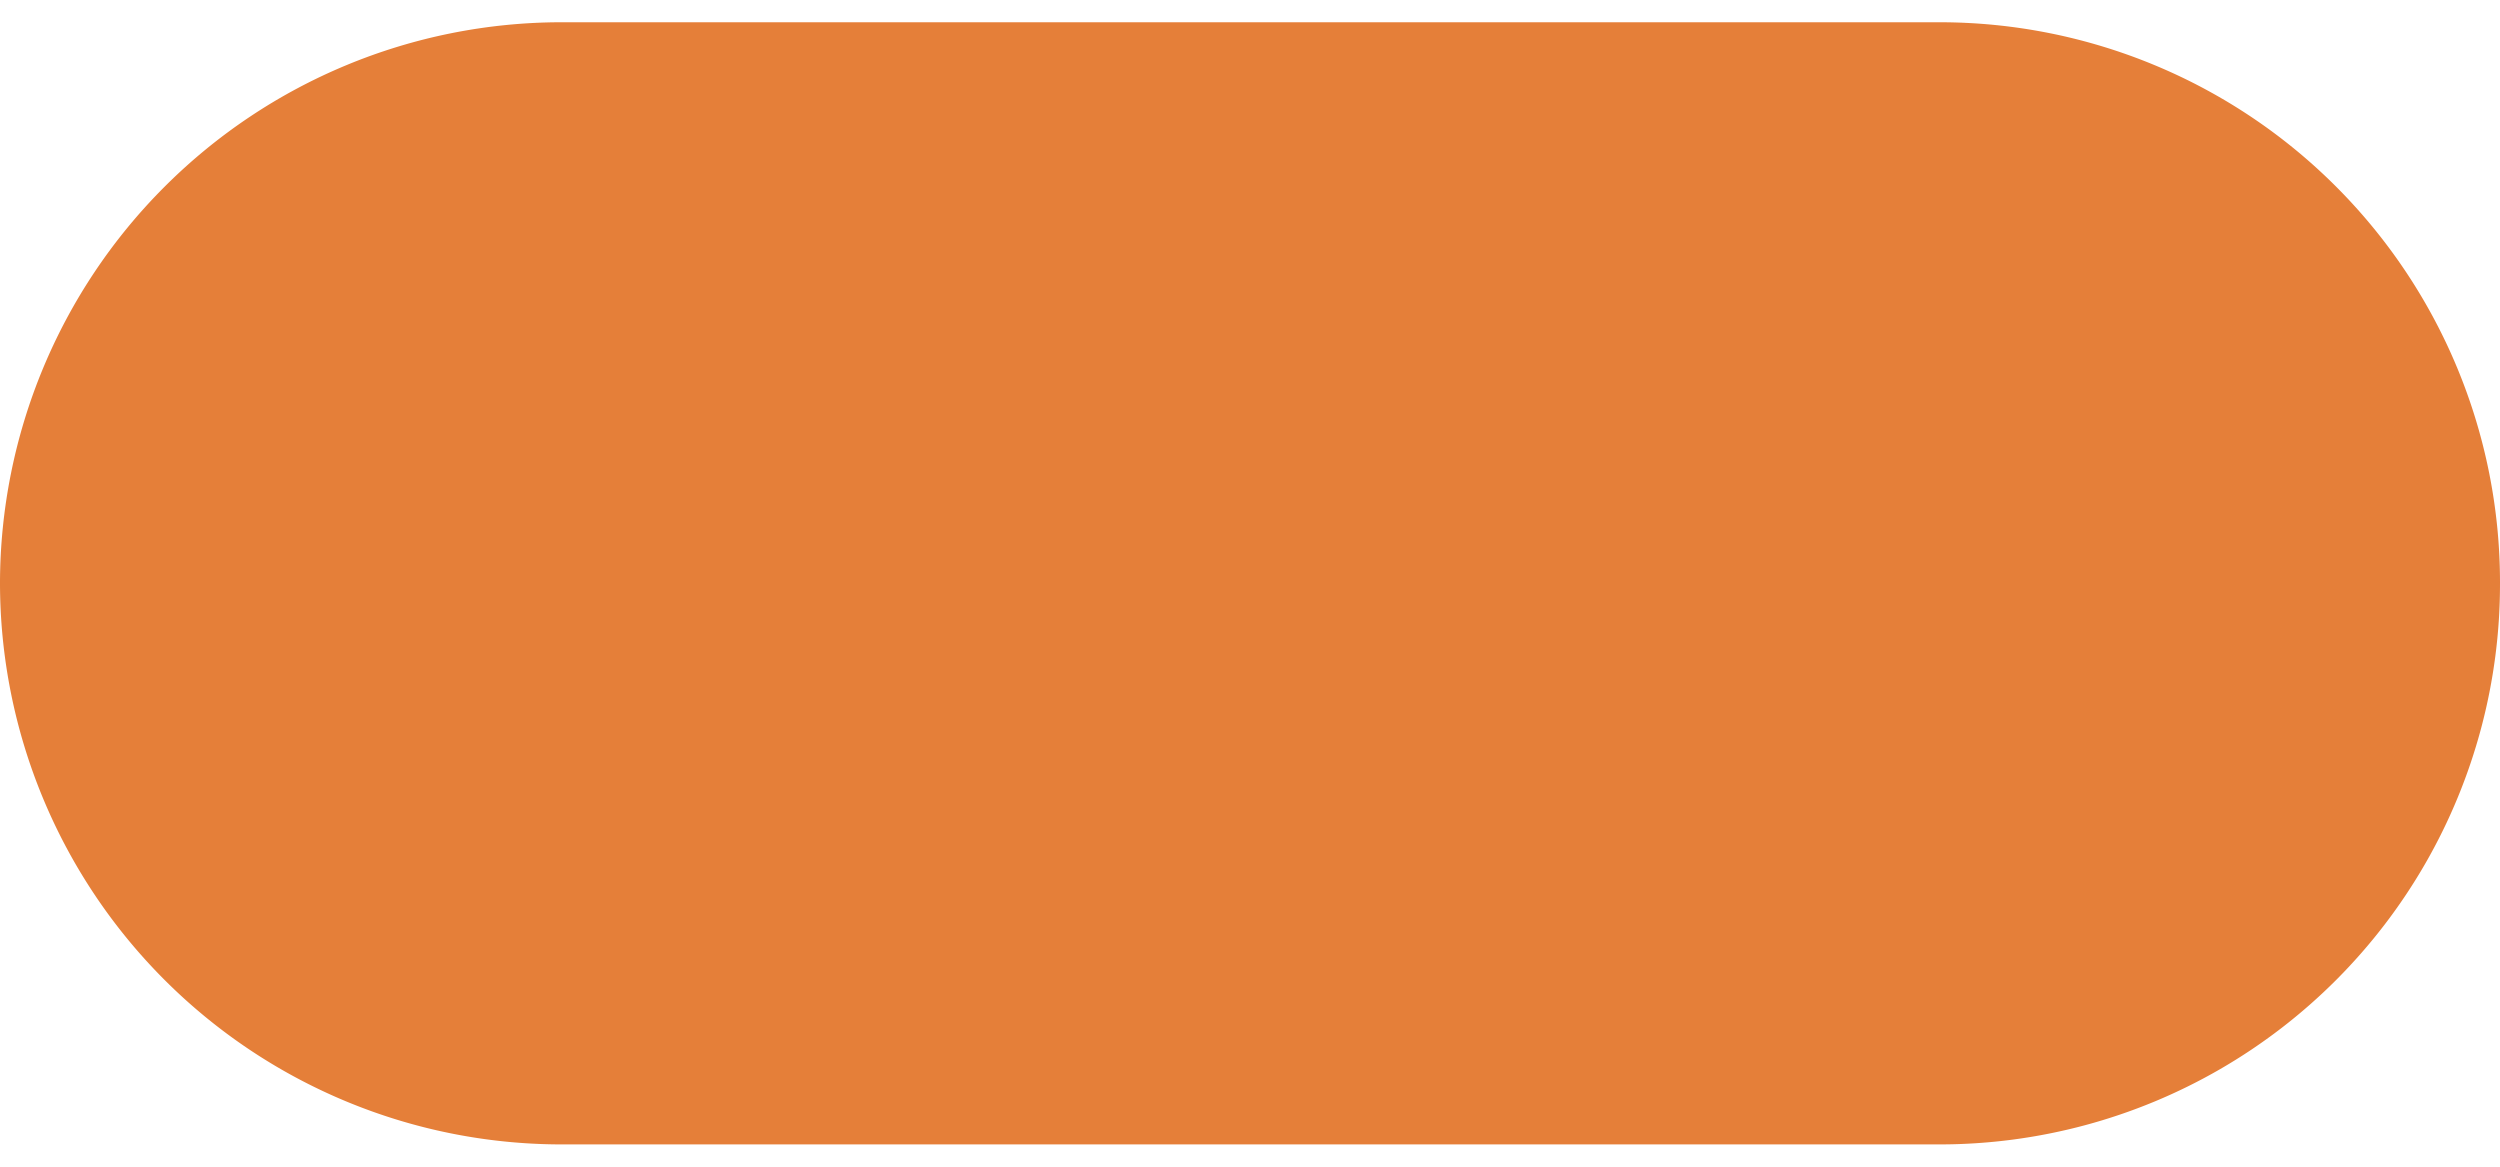 <svg width="15" height="7" xmlns="http://www.w3.org/2000/svg" viewBox="0 0 18.87 8.47"><title>4</title><g id="Layer_2" data-name="Layer 2"><g id="Layer_1-2" data-name="Layer 1"><path d="M0,4.23H0A4.24,4.24,0,0,0,4.23,8.47H14.64a4.23,4.23,0,0,0,4.23-4.24h0A4.23,4.23,0,0,0,14.64,0H4.23A4.24,4.24,0,0,0,0,4.23Z" style="fill:#e57f39"/></g></g></svg>